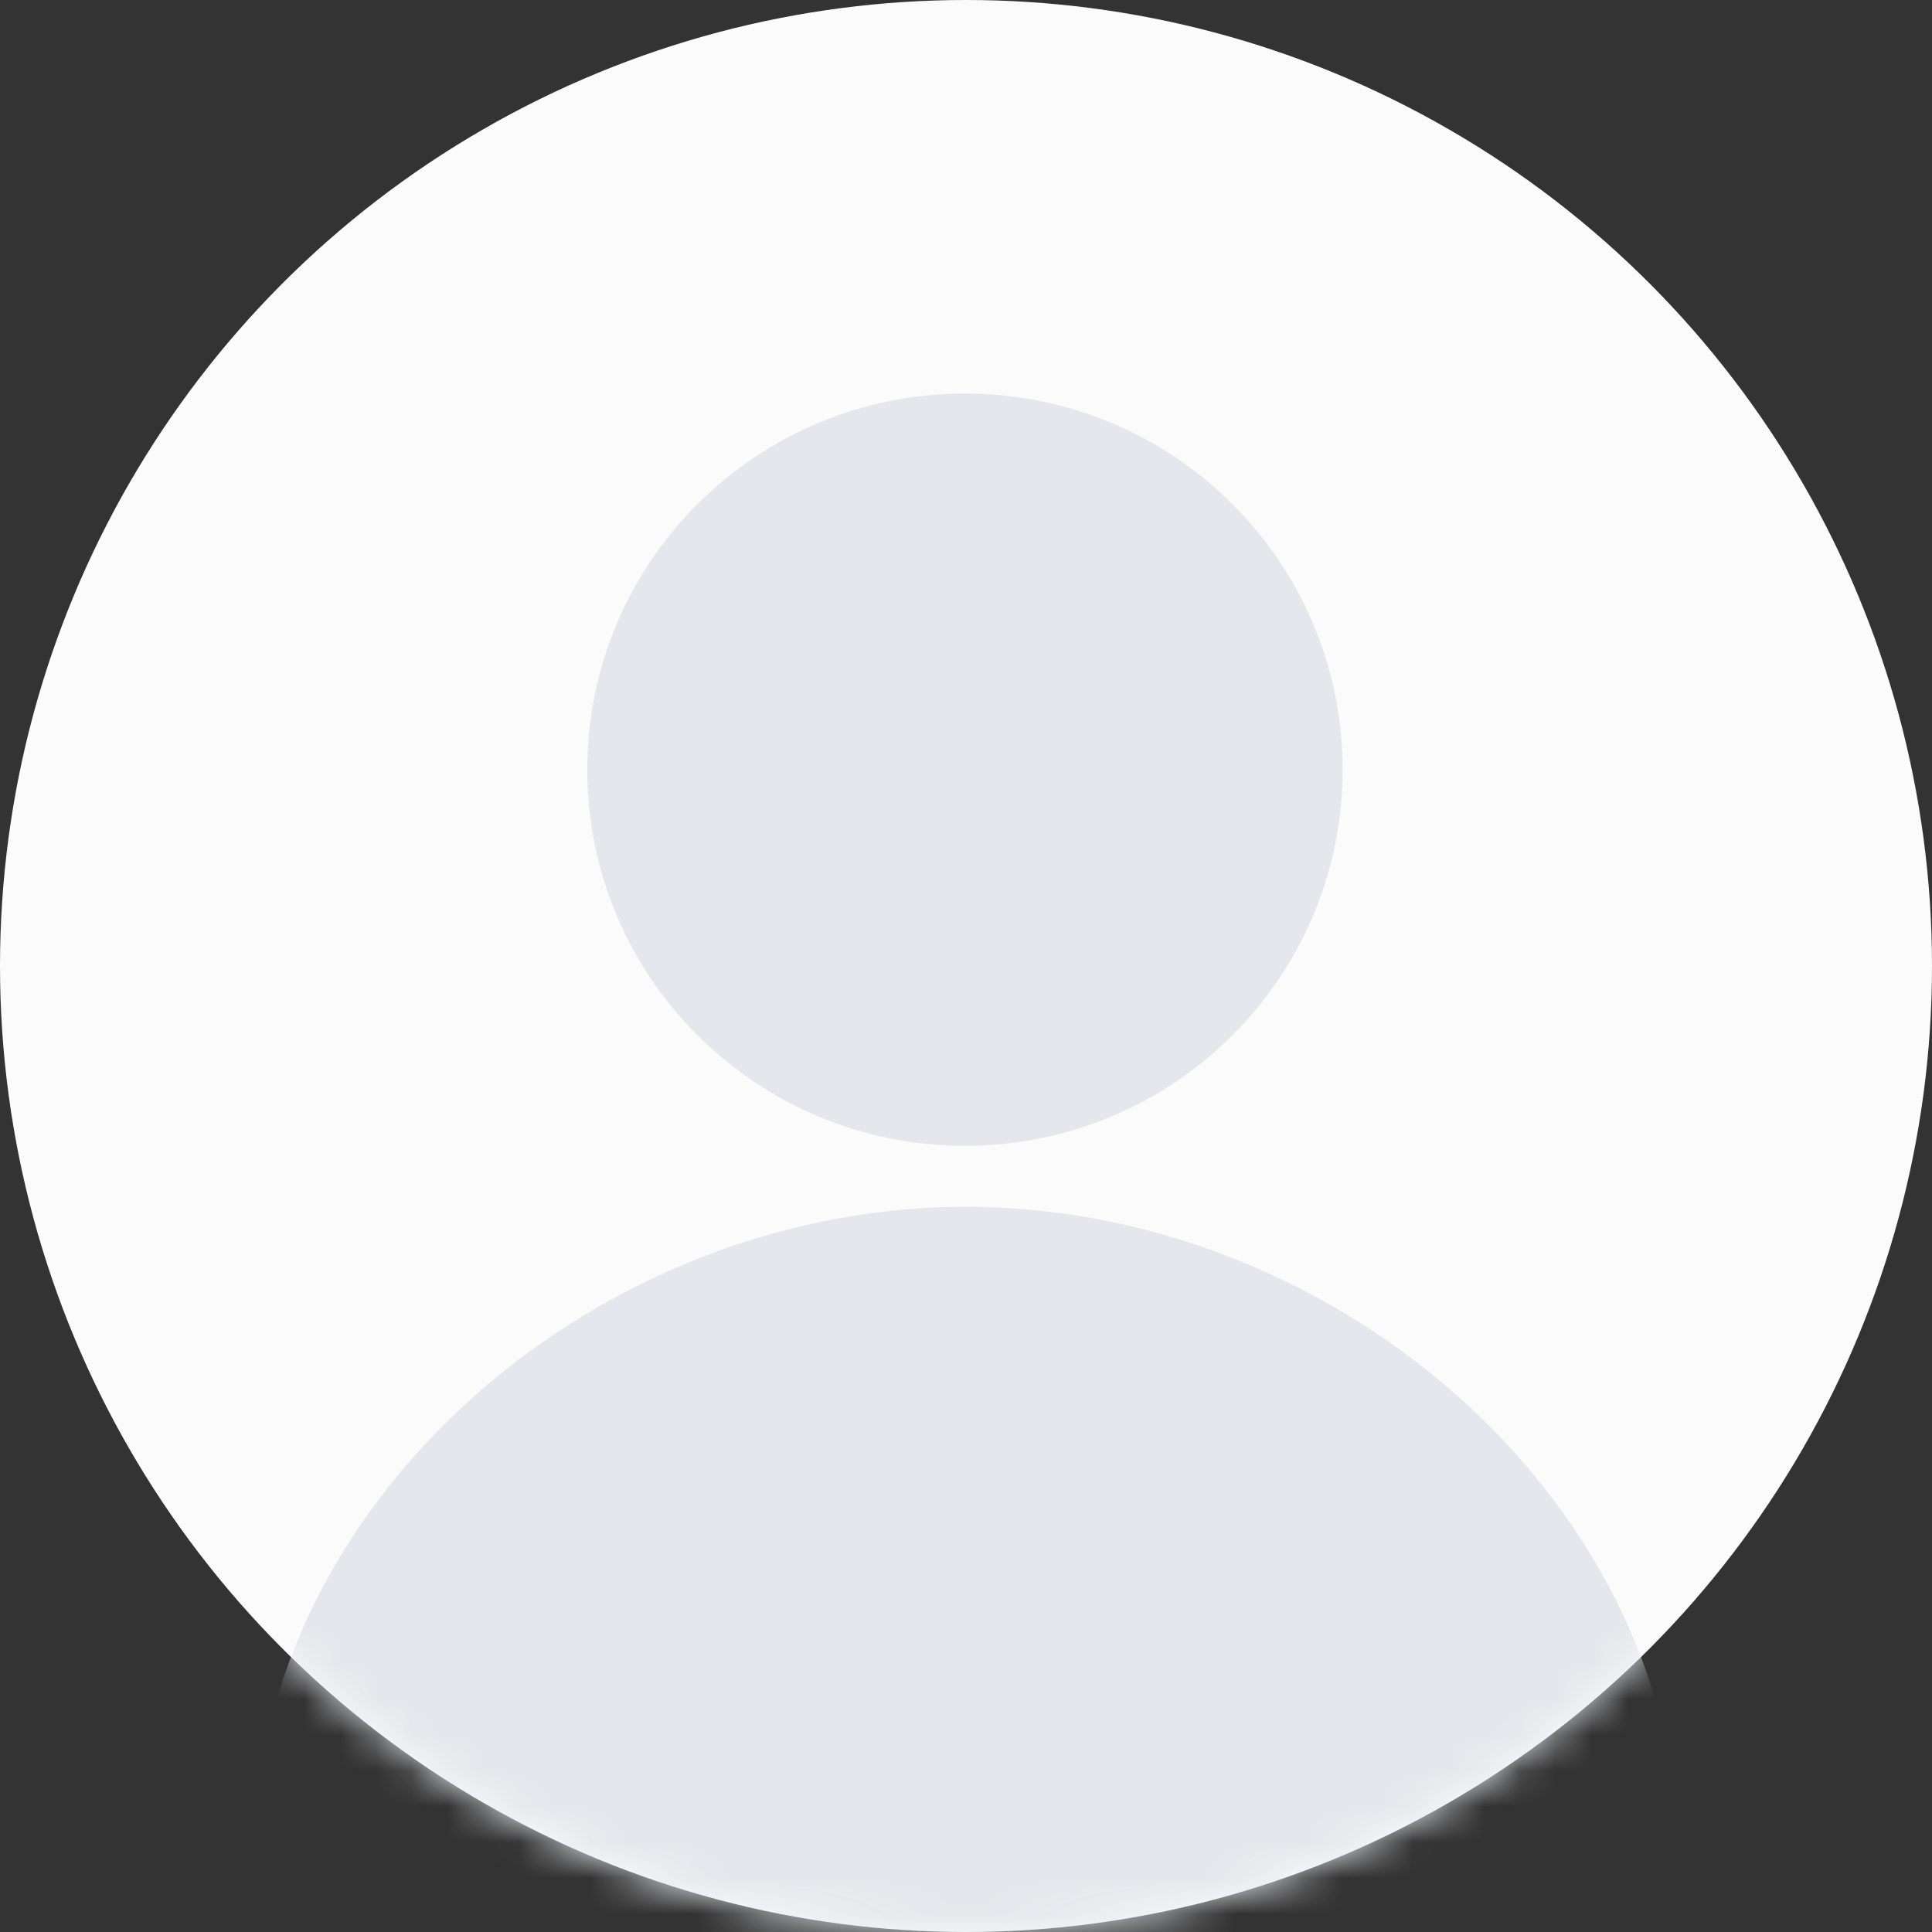 <svg width="54" height="54" viewBox="0 0 54 54" fill="none" xmlns="http://www.w3.org/2000/svg">
<rect x="0" y="0" width="54" height="54" fill="#333333" stroke="none"/>
<circle cx="27" cy="27" r="27" fill="#FBFBFC"/>
<mask id="mask0_754_20192" style="mask-type:alpha" maskUnits="userSpaceOnUse" x="0" y="0" width="54" height="54">
<circle cx="27" cy="27" r="27" fill="#F4F5F6"/>
</mask>
<g mask="url(#mask0_754_20192)">
<path fill-rule="evenodd" clip-rule="evenodd" d="M26.971 32.026C32.801 32.026 37.526 27.319 37.526 21.513C37.526 15.707 32.801 11 26.971 11C21.141 11 16.415 15.707 16.415 21.513C16.415 27.319 21.141 32.026 26.971 32.026Z" fill="#E5E7EC"/>
<path fill-rule="evenodd" clip-rule="evenodd" d="M8 54C7.448 54 7.001 53.552 7.016 53C7.049 51.822 7.132 50.272 7.262 49.5C8.77 40.55 17.585 33.731 27 33.731C36.414 33.731 45.23 40.55 46.737 49.5C46.867 50.272 46.95 51.822 46.984 53C46.999 53.552 46.552 54 46 54H8Z" fill="#E5E7EC"/>
</g>
</svg>
